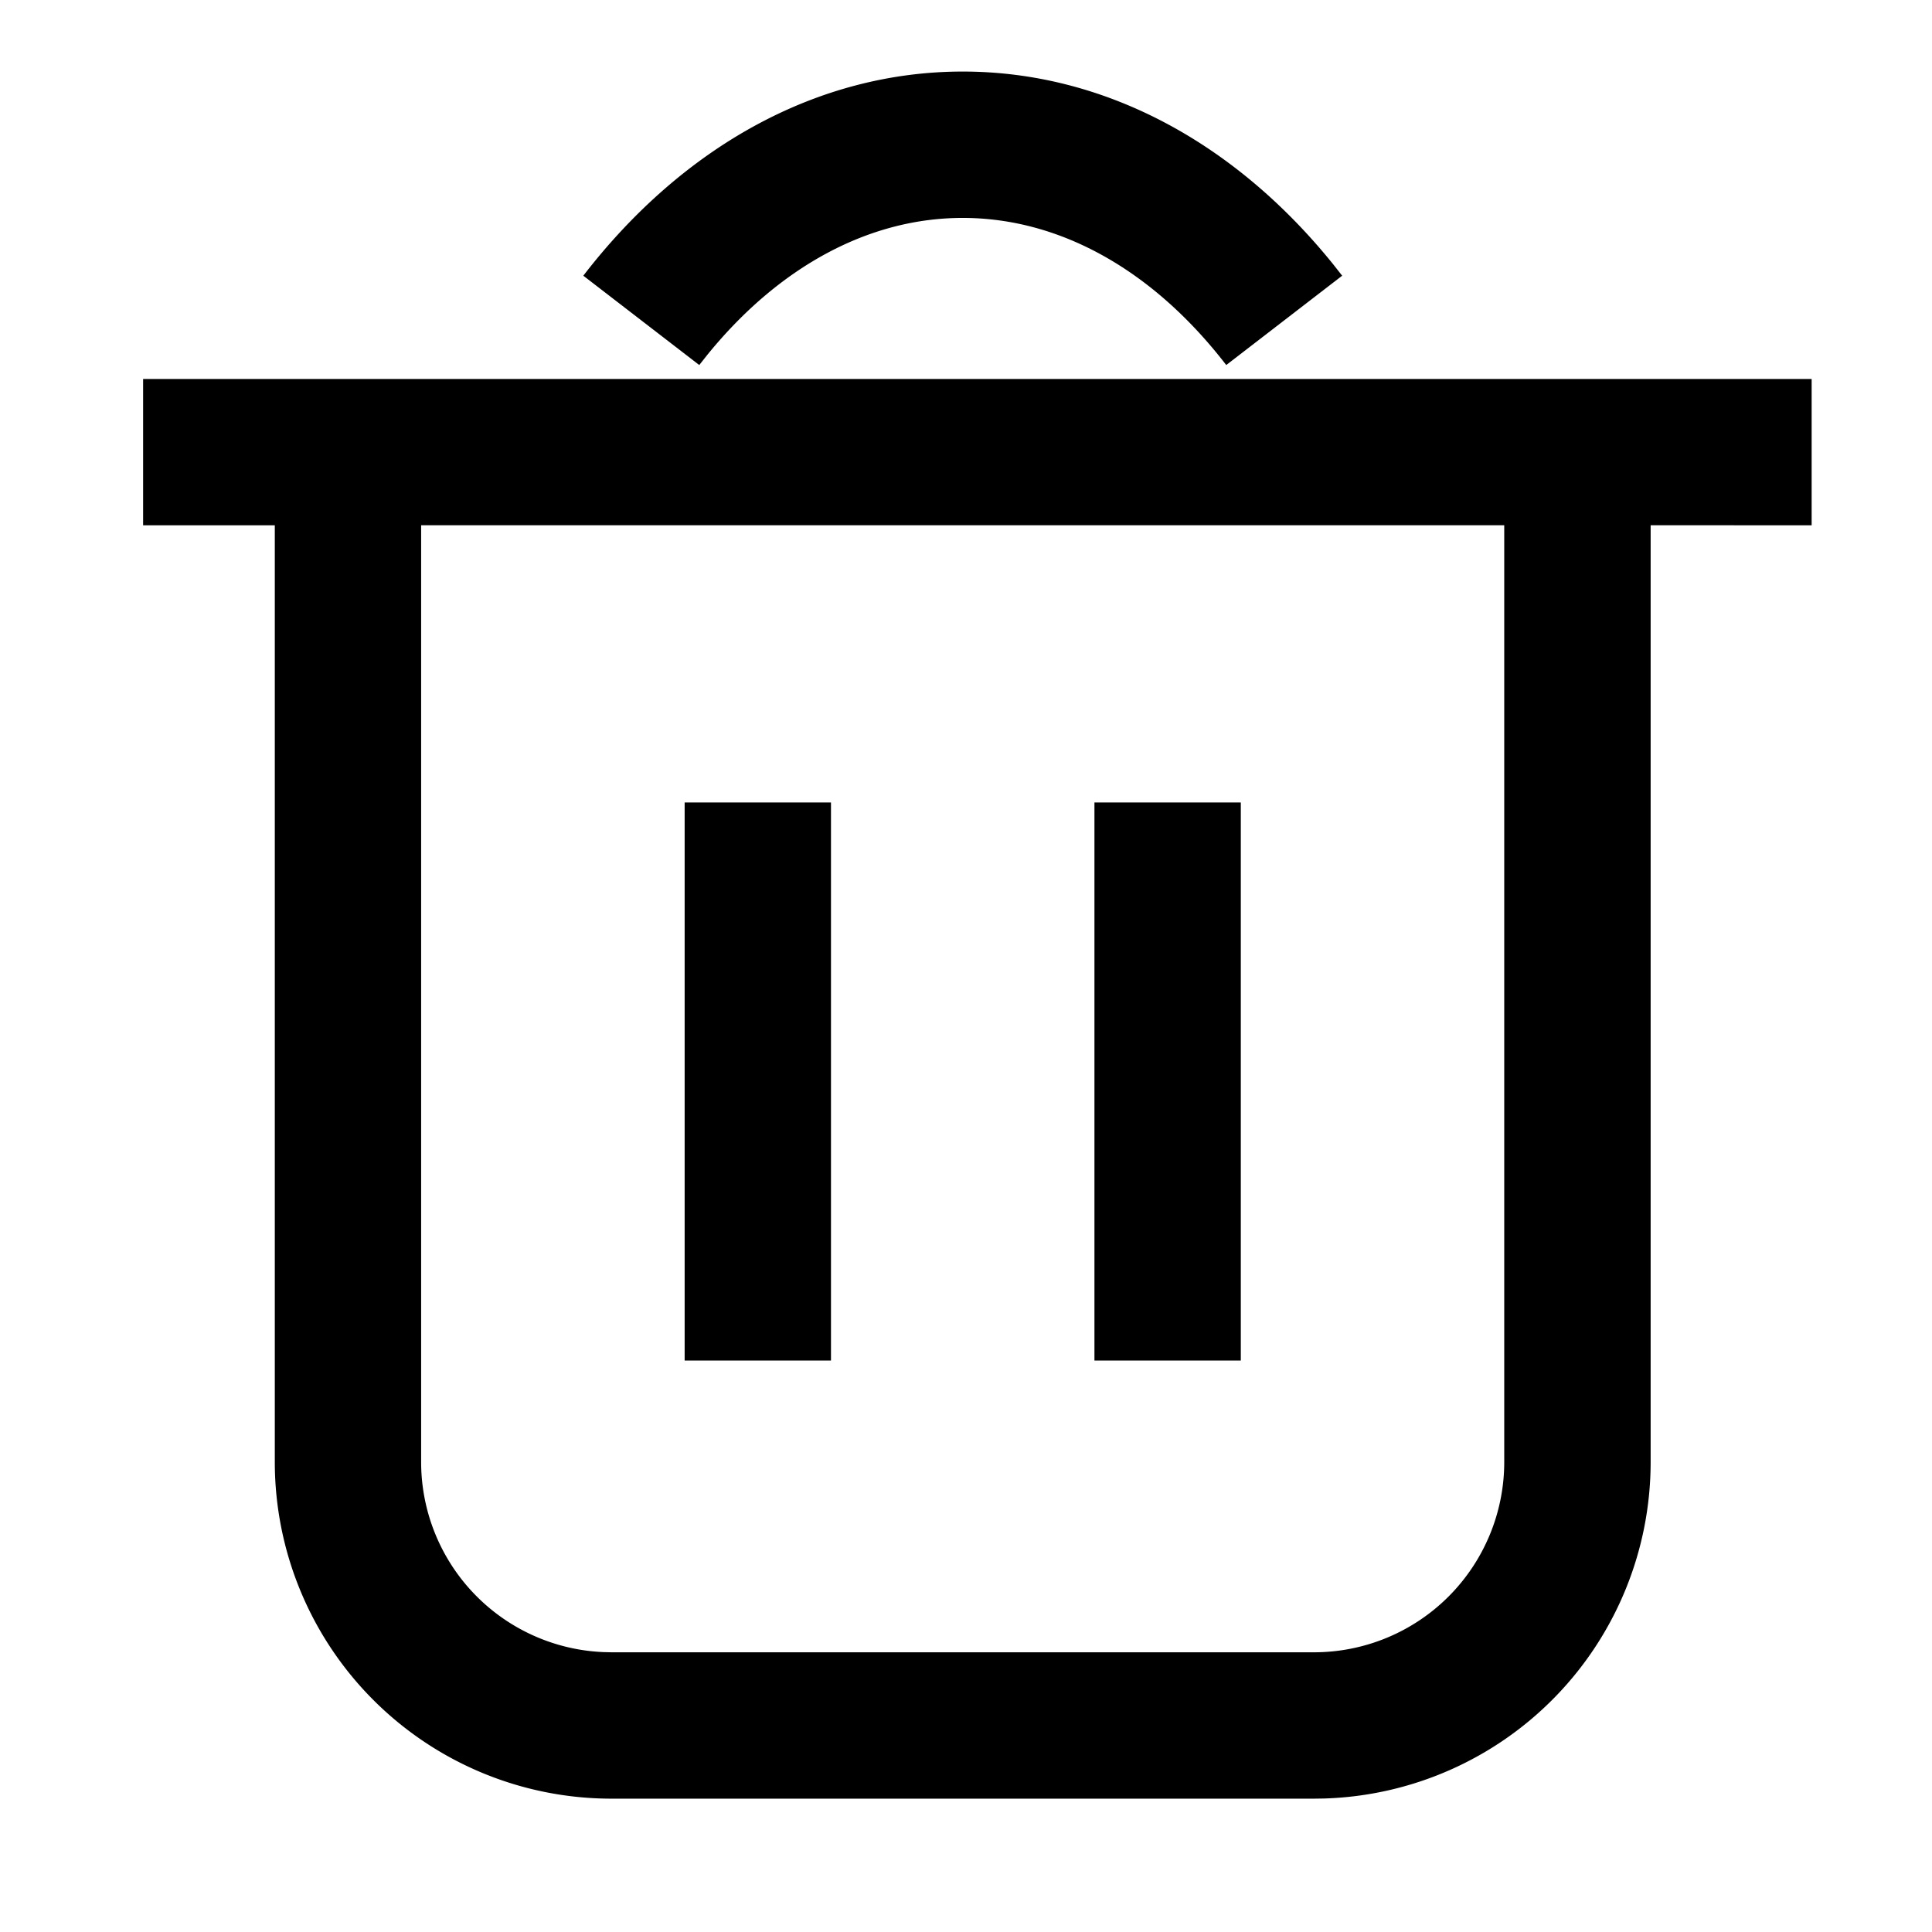 <svg width="54" height="54" xmlns="http://www.w3.org/2000/svg"><path d="M50.636 10.59v4.092l-4.5-.001v26.183A9.41 9.41 0 0137 50.269l-.273.004H17.091a9.41 9.41 0 01-9.41-9.41V14.682H4v-4.09h46.636zm-8.59 4.091H11.771v26.183a5.318 5.318 0 005.1 5.313l.219.005h19.636a5.318 5.318 0 005.318-5.318V14.68zm-18.82 7.749v15.597h-4.09V22.429h4.09zm11.455 0v15.597H30.59V22.429h4.09zM26.909 2c3.945 0 7.604 1.976 10.358 5.392l.247.314-3.24 2.497c-2.048-2.658-4.655-4.112-7.365-4.112-2.613 0-5.13 1.352-7.143 3.832l-.221.28-3.241-2.497C19.084 4.098 22.844 2 26.909 2z"/></svg>